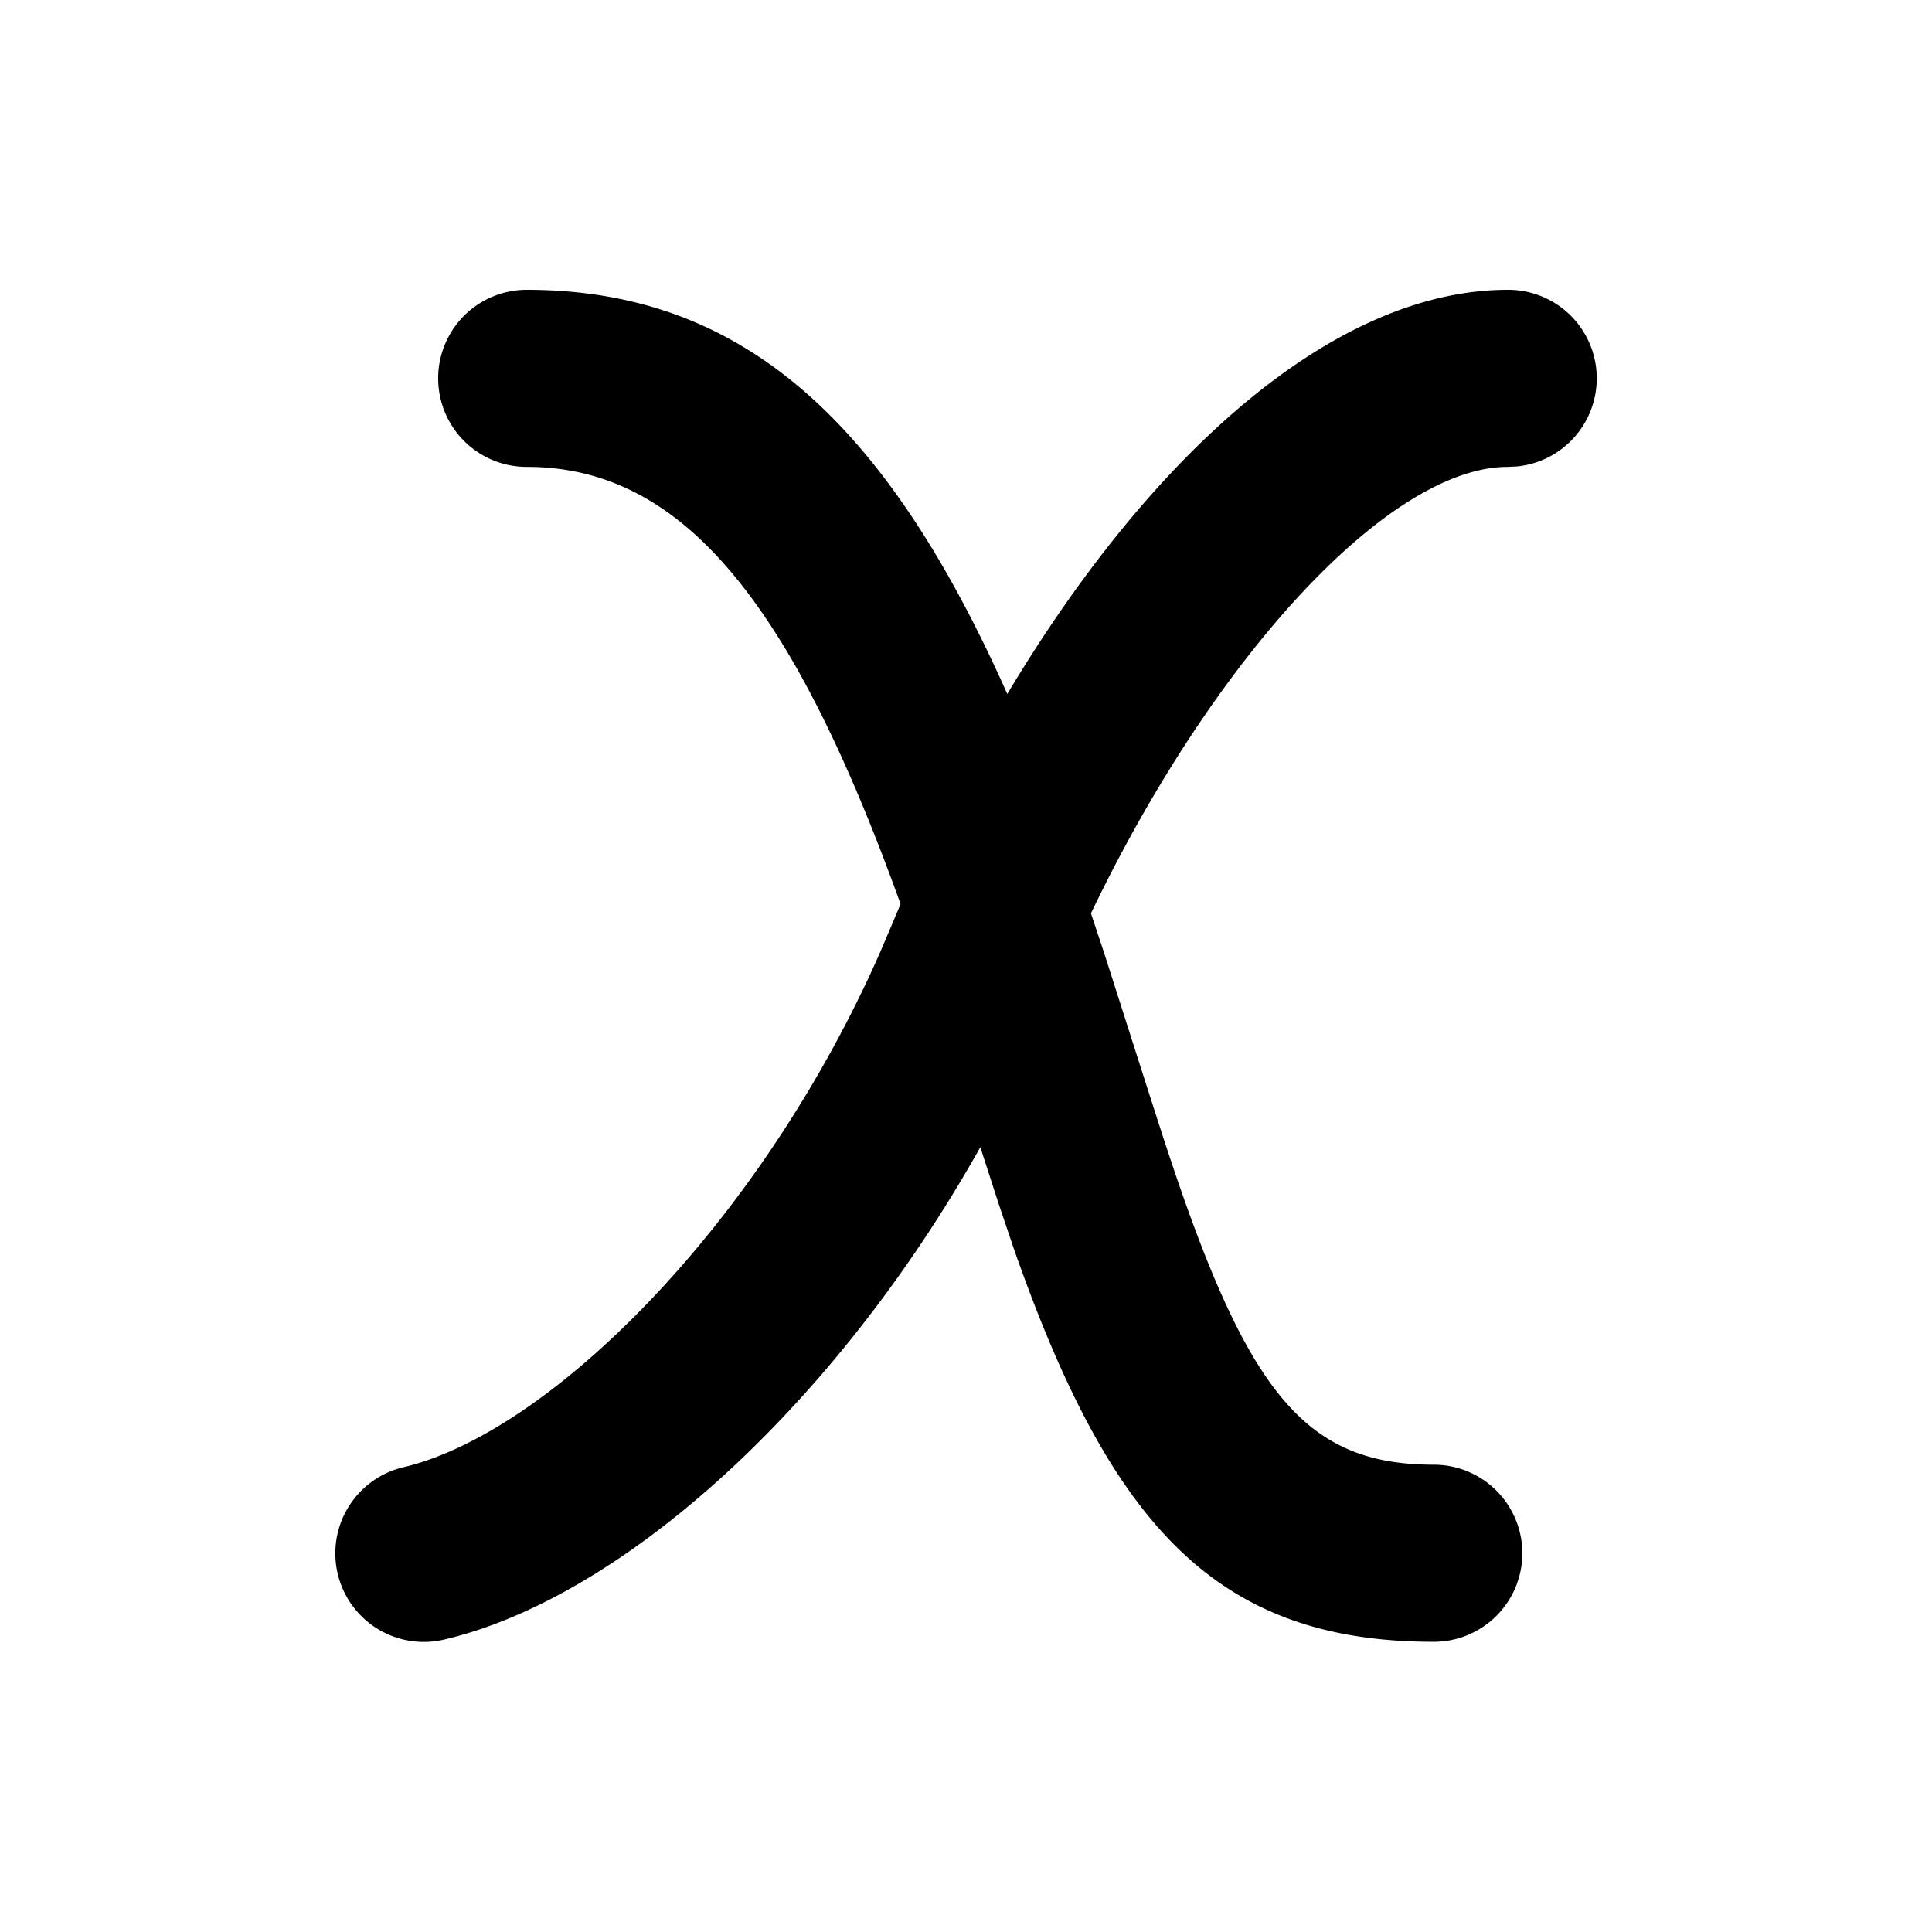 <svg xmlns="http://www.w3.org/2000/svg" width="24" height="24" viewBox="0 0 24 24">
  <path d="M18.73 3.6a1.1 1.1 0 01.12 2.194l-.12.006c-1.456 0-3.625 2.311-5.178 5.546l.158.474c.176.547.57 1.787.772 2.408l.084.252c.964 2.864 1.68 3.715 3.245 3.715a1.1 1.1 0 010 2.2c-2.717 0-4.023-1.464-5.227-4.912l-.183-.543-.223-.689c-1.8 3.207-4.442 5.592-6.655 6.115a1.1 1.1 0 11-.506-2.141c1.808-.428 4.42-3.008 5.91-6.381l.136-.319.124-.295C9.814 7.411 8.443 5.8 6.543 5.8a1.1 1.1 0 110-2.2c2.677 0 4.462 1.634 5.97 5.021C14.302 5.628 16.58 3.6 18.73 3.6z"/>
</svg>
